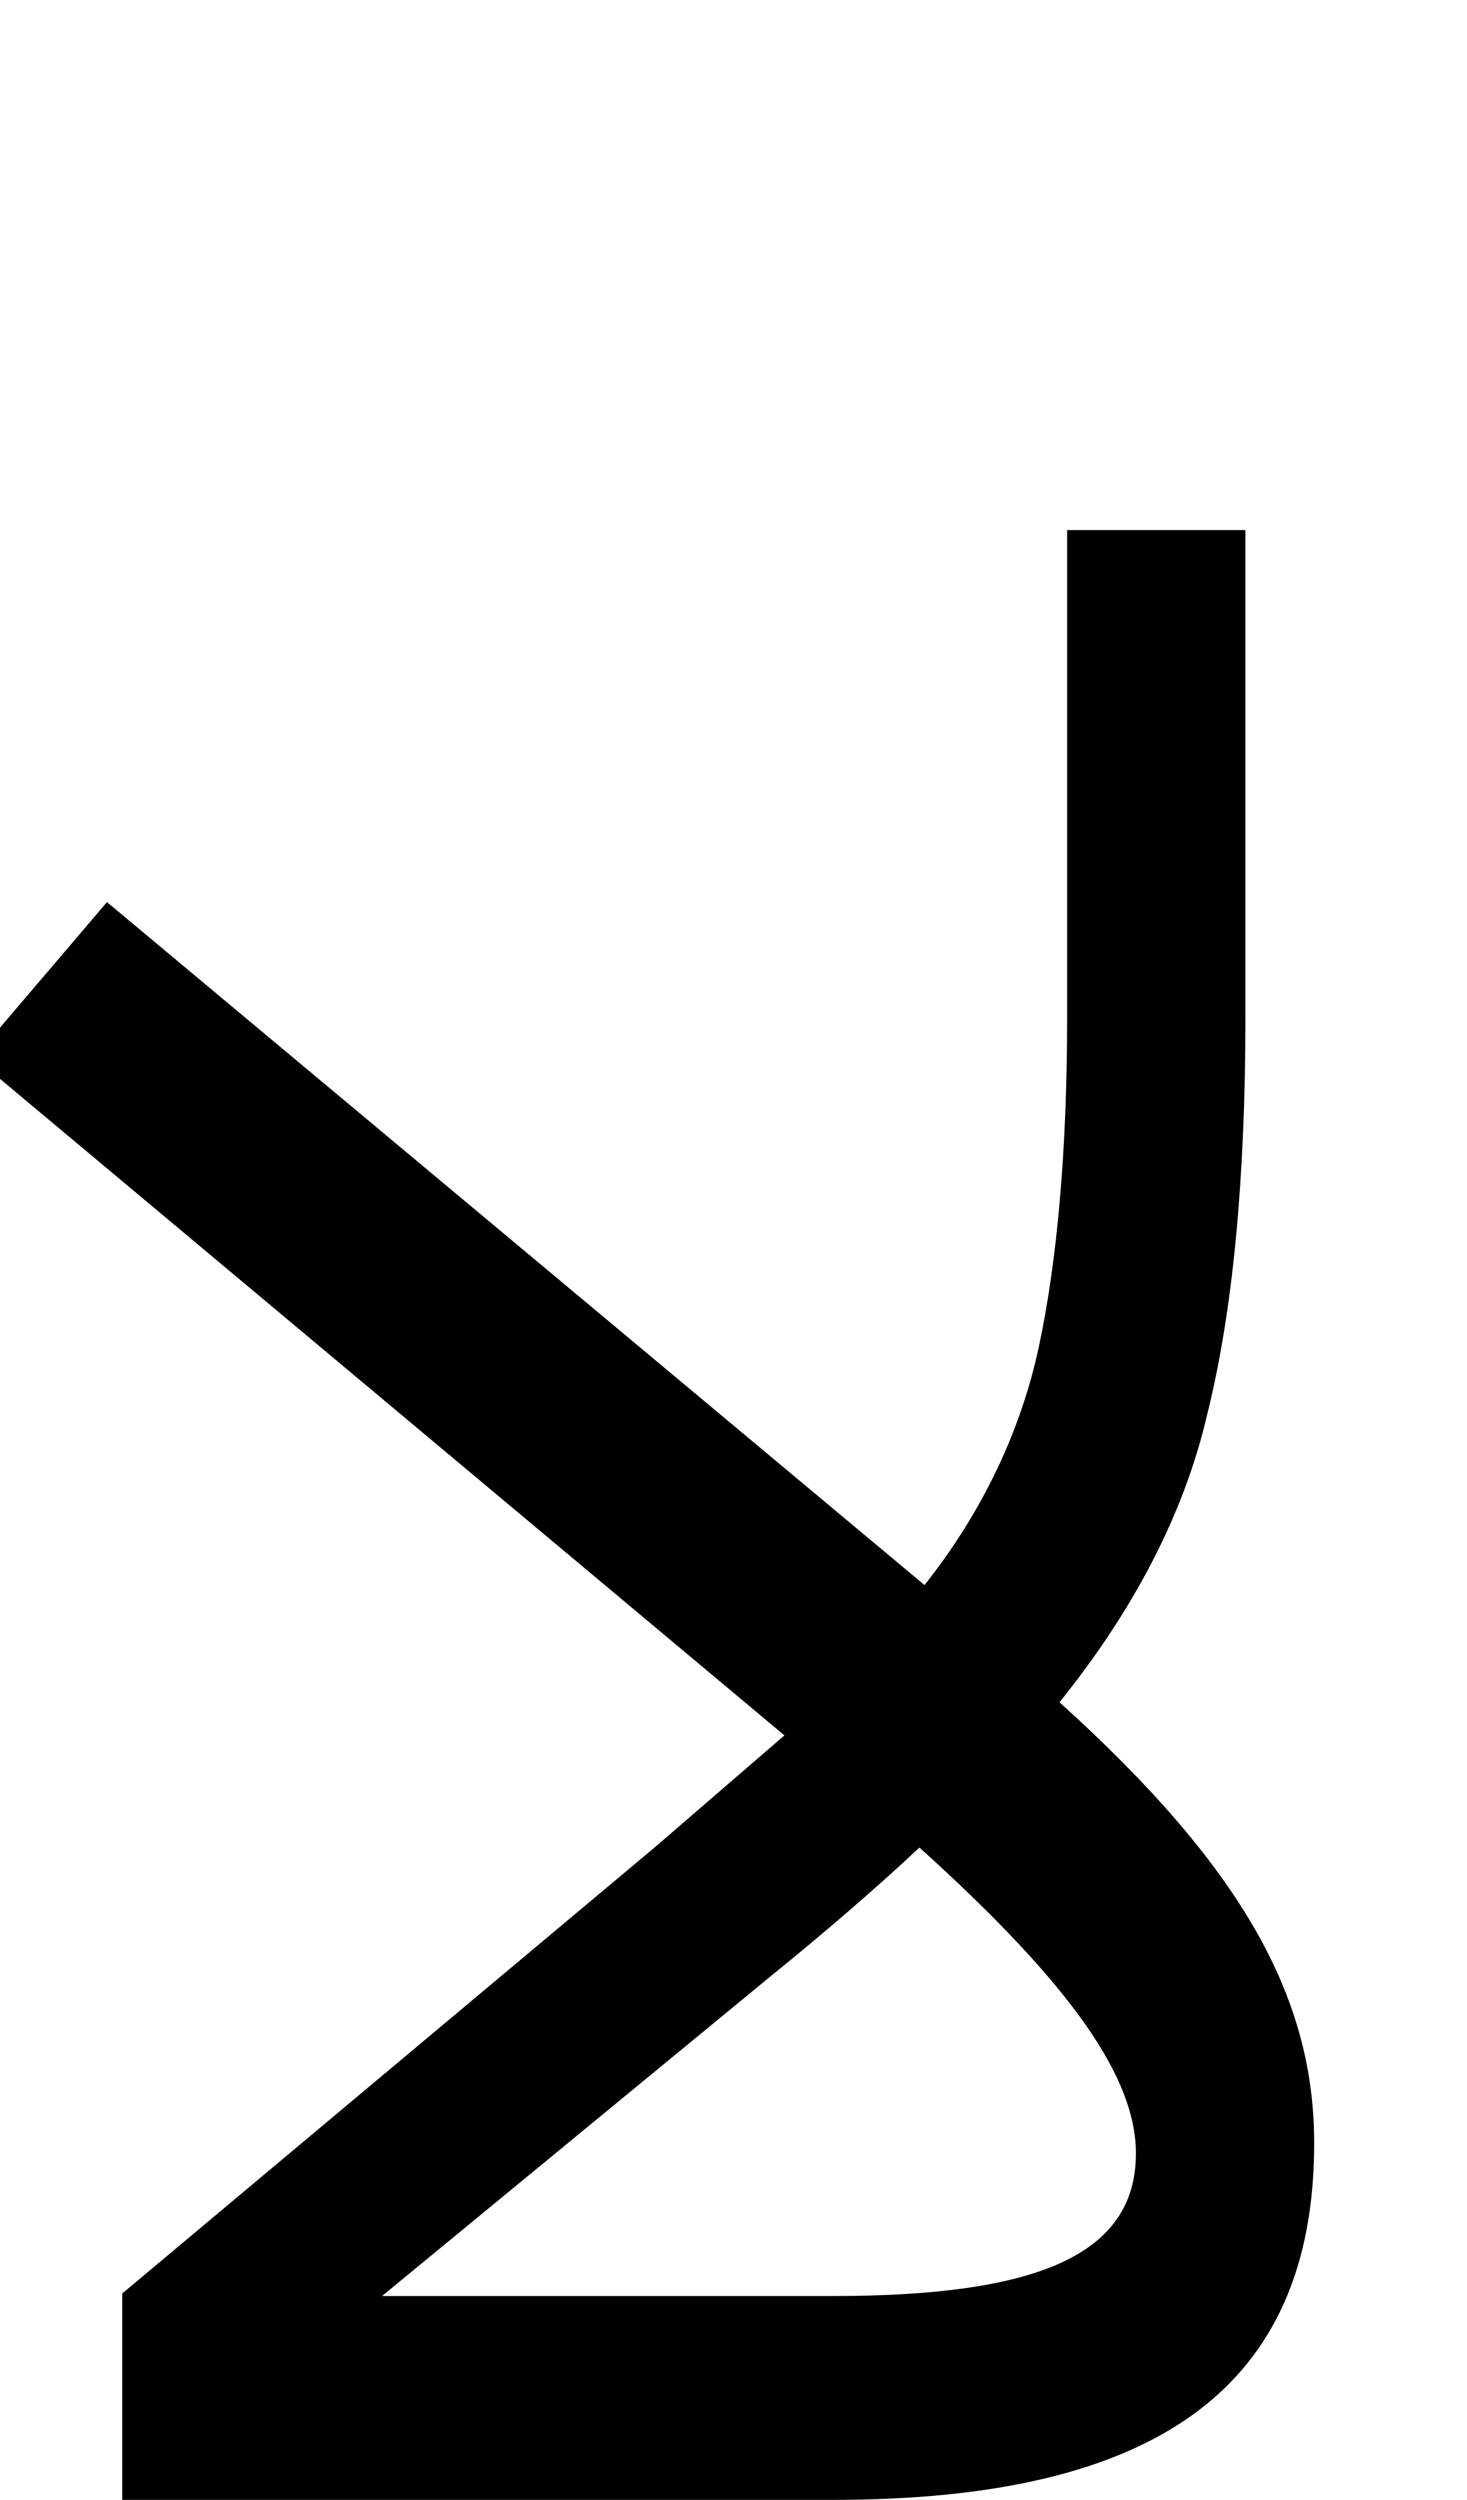 <svg xmlns="http://www.w3.org/2000/svg" viewBox="0 0 576 981"><path d="M48,981h279c127,0,189-44,189-140c0-57-28-108-100-173c29-36,49-74,58-113c10-40,15-92,15-156v-191h-70v191c0,53-4,96-11,129c-7,33-22,65-45,94l-321-268l-52,61l318,266l-51,44l-209,175ZM150,901l152-125c21-17,42-35,59-51c61,55,85,91,85,120c0,40-39,56-119,56Z"></path></svg>